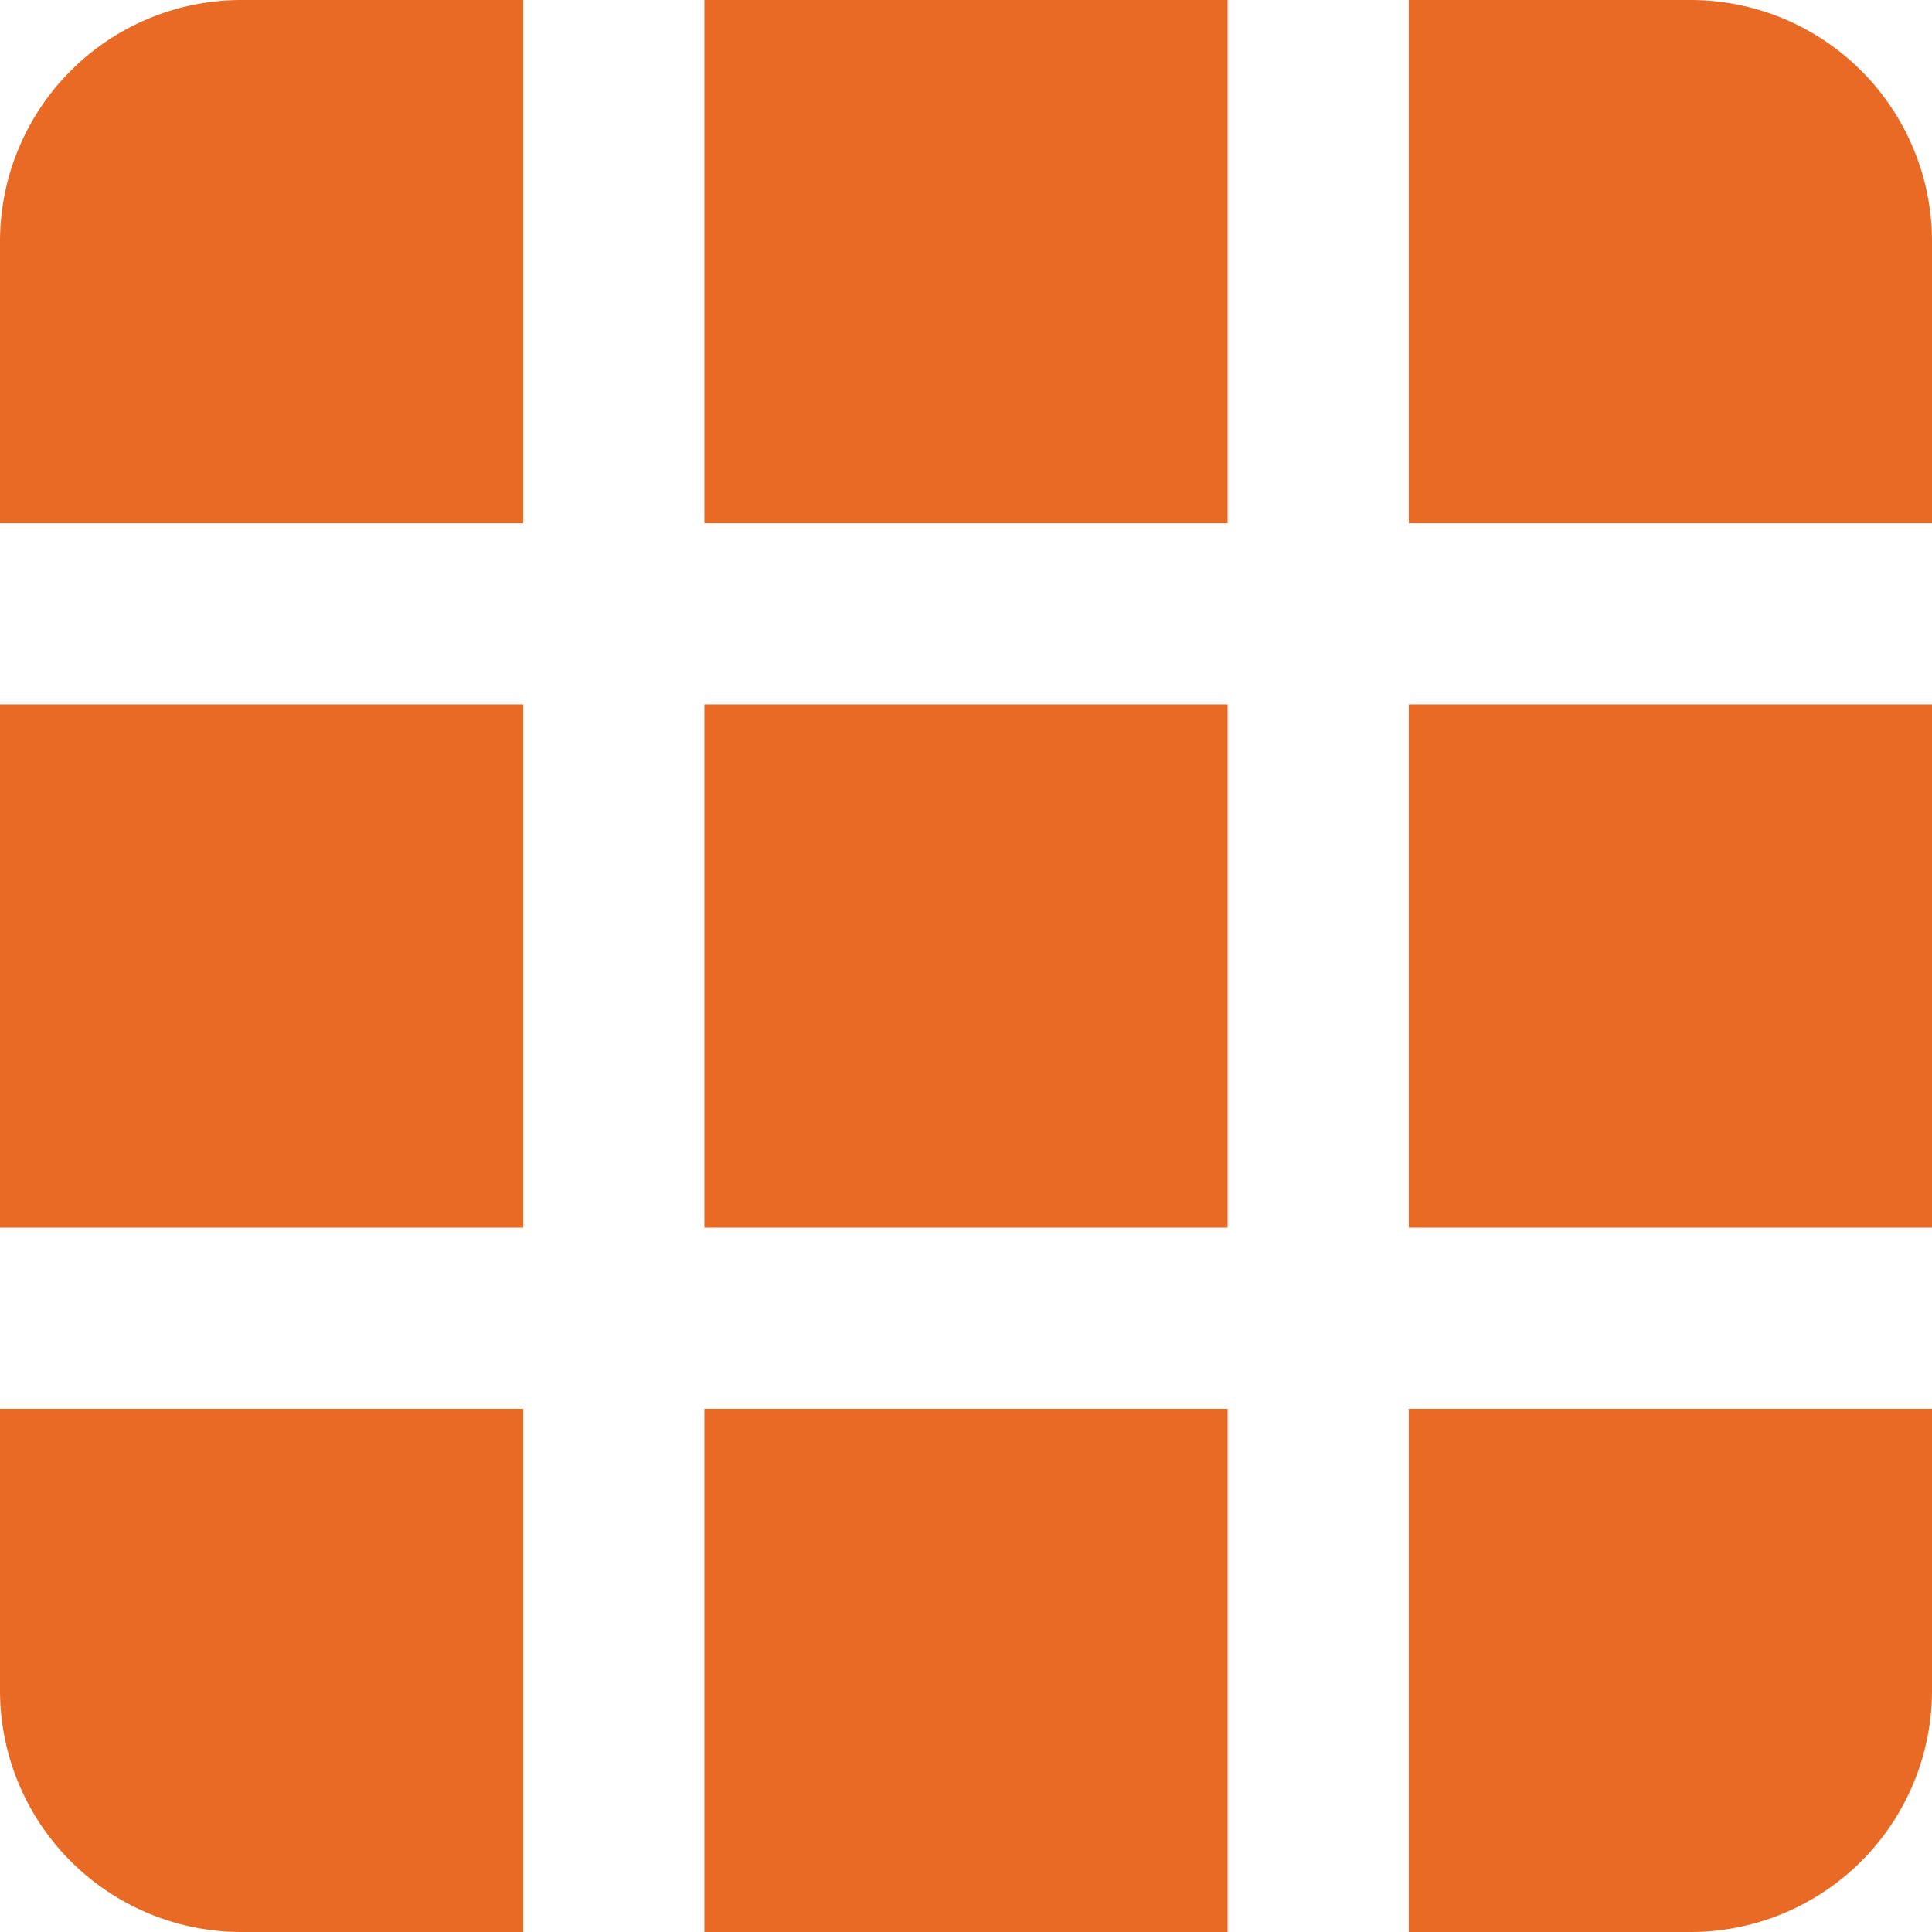 <svg id="Layer_1" data-name="Layer 1" xmlns="http://www.w3.org/2000/svg" viewBox="0 0 24 24"><defs><style>.cls-1{fill:#E86A24;}</style></defs><title>101 grid</title><path class="cls-1"  d="M6.5,17.5H0V21a3,3,0,0,0,3,3H6.5V17.5Z"/><path class="cls-1"  d="M24,17.5H17.5V24H21a3,3,0,0,0,3-3V17.5Z"/><path class="cls-1"  d="M6.5,8.75H0v6.5H6.5V8.75Z"/><path class="cls-1"  d="M24,8.75H17.5v6.5H24V8.75Z"/><path class="cls-1"  d="M6.5,0H3A3,3,0,0,0,0,3V6.5H6.5V0Z"/><path class="cls-1"  d="M15.25,17.5H8.75V24h6.5V17.5Z"/><path class="cls-1"  d="M15.25,8.75H8.75v6.5h6.5V8.75Z"/><path class="cls-1"  d="M15.25,0H8.75V6.5h6.5V0Z"/><path class="cls-1"  d="M21,0H17.5V6.5H24V3a3,3,0,0,0-3-3Z"/></svg>